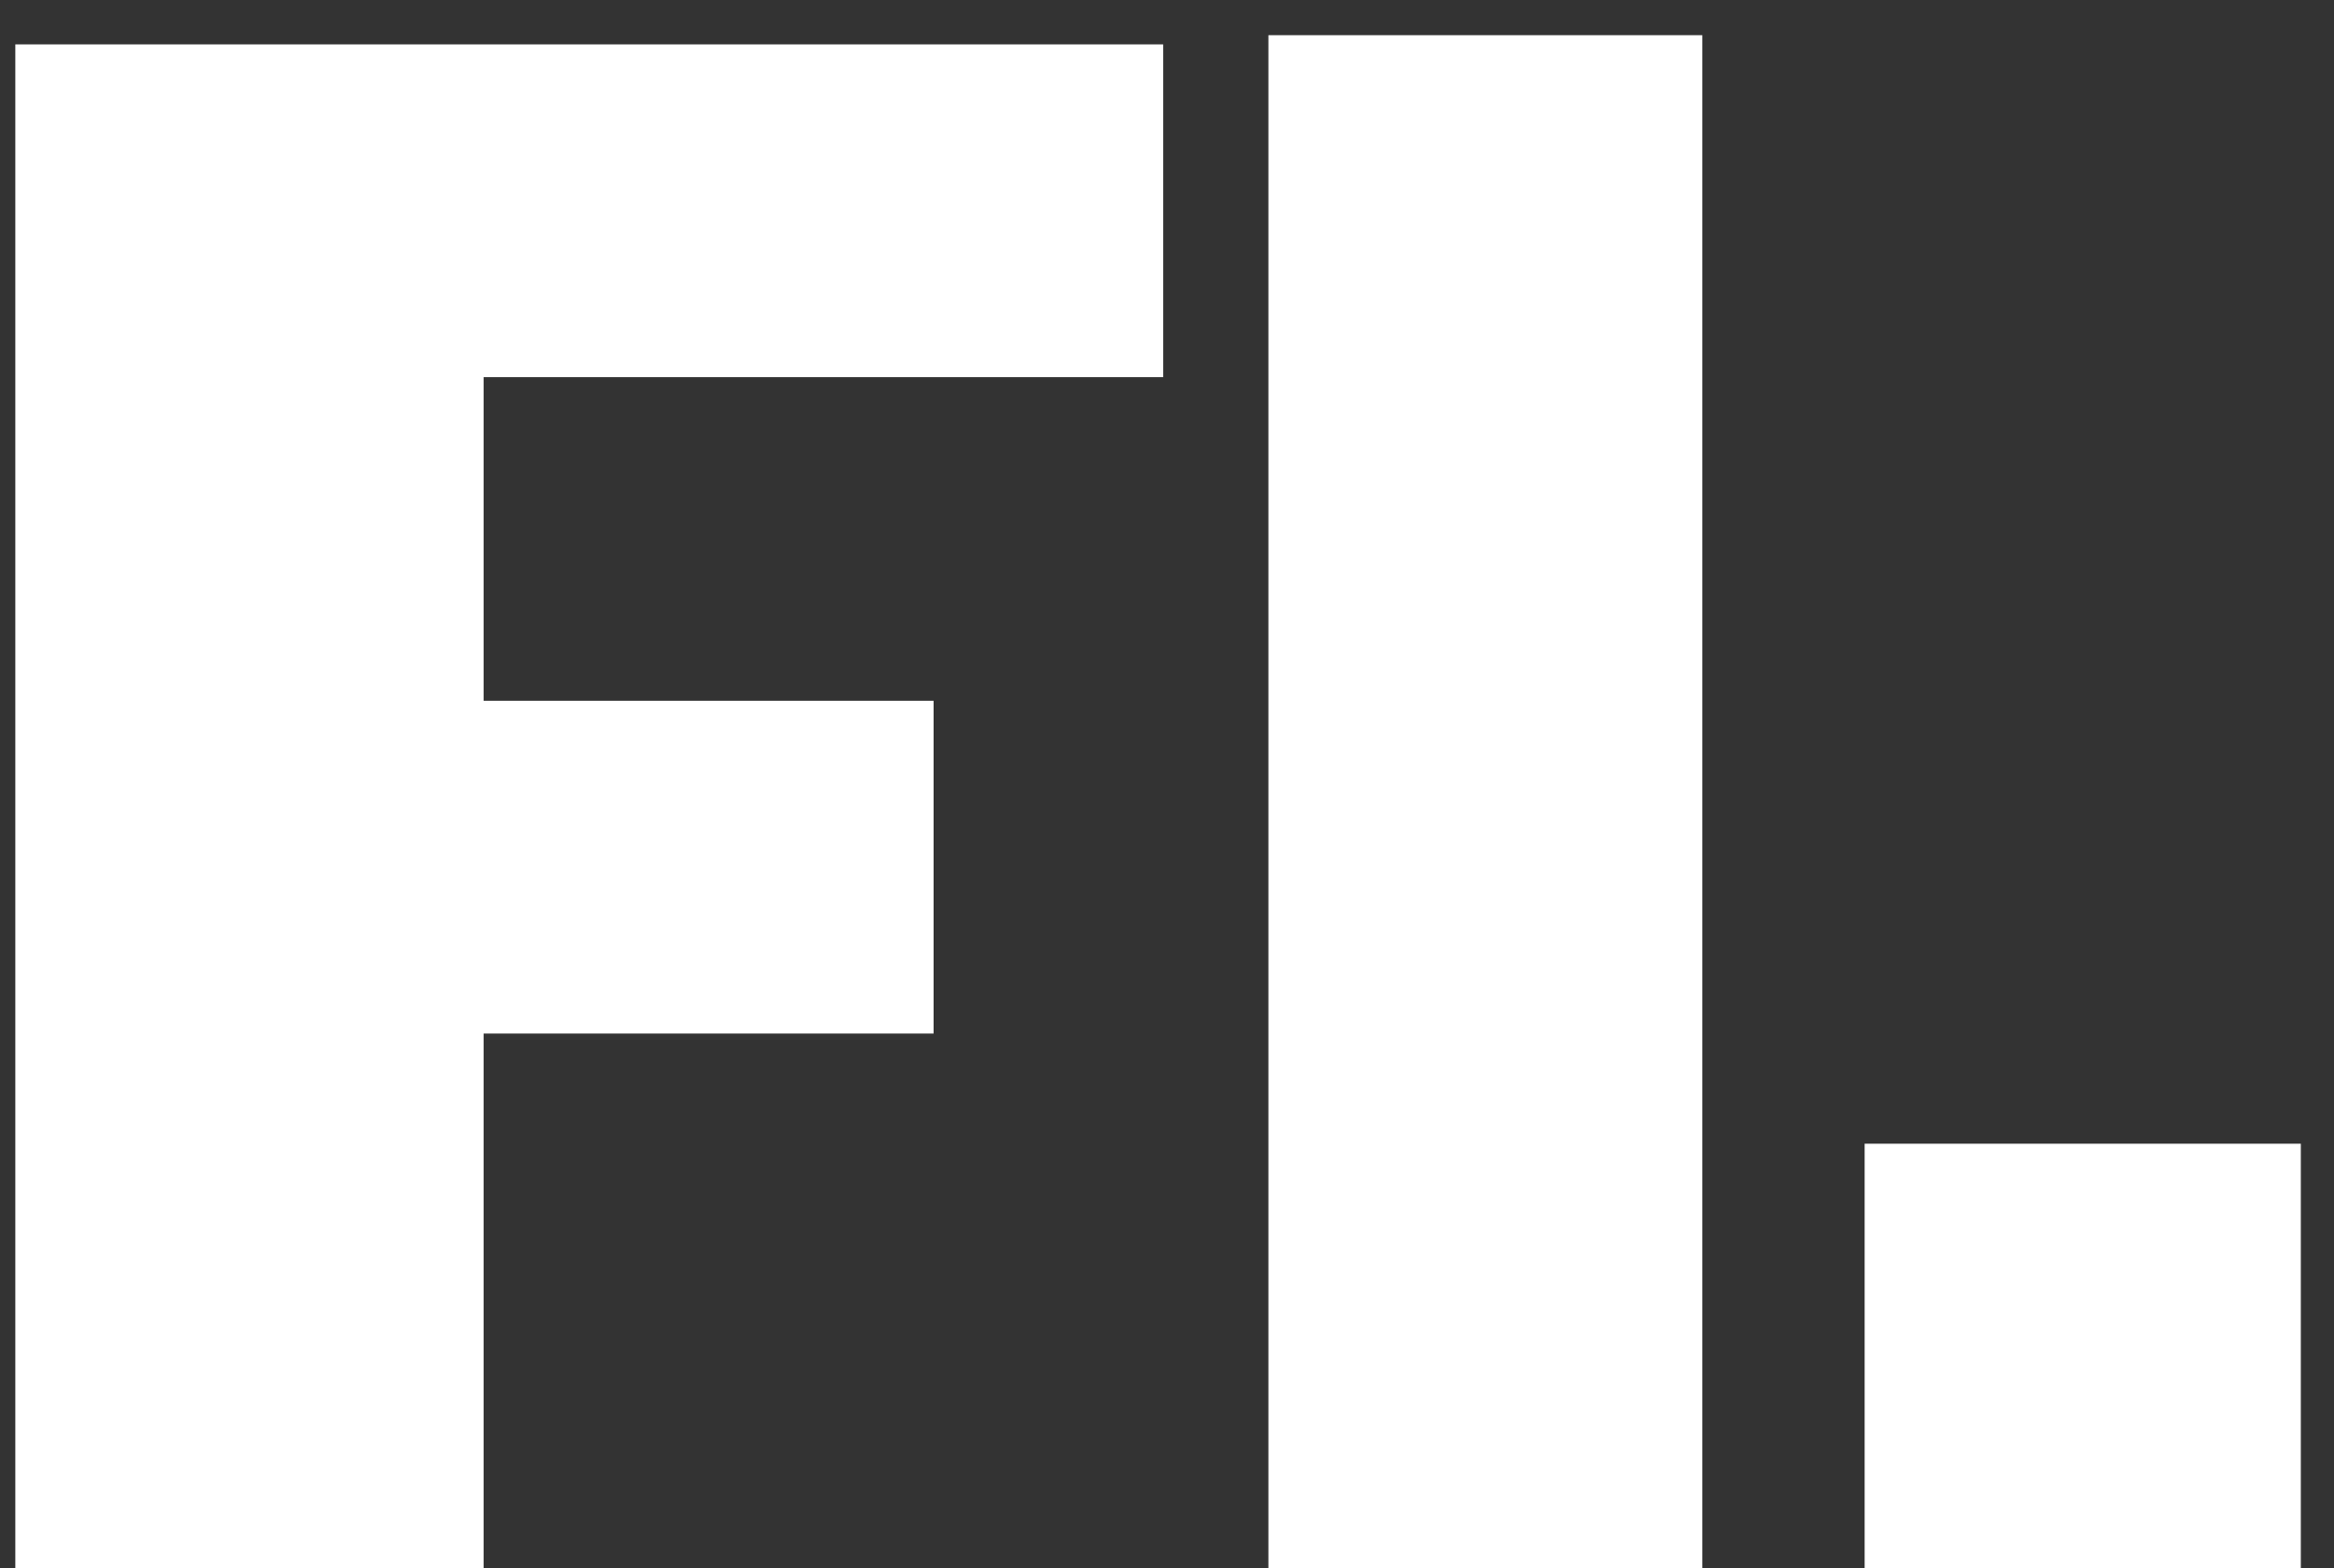 <svg width="61" height="41" viewBox="0 0 61 41" fill="none" xmlns="http://www.w3.org/2000/svg">
<rect x="0" y="0" width="61" height="41" fill="#333333" stroke="none"/>
<path d="M0.4 41V1.16H30.4V9.86H12.64V18.32H24.4V27.02H12.64V41H0.4ZM33.15 41V0.92H44.49V41H33.15ZM48.733 41V29.9H60.133V41H48.733Z" fill="white"/>
</svg>
